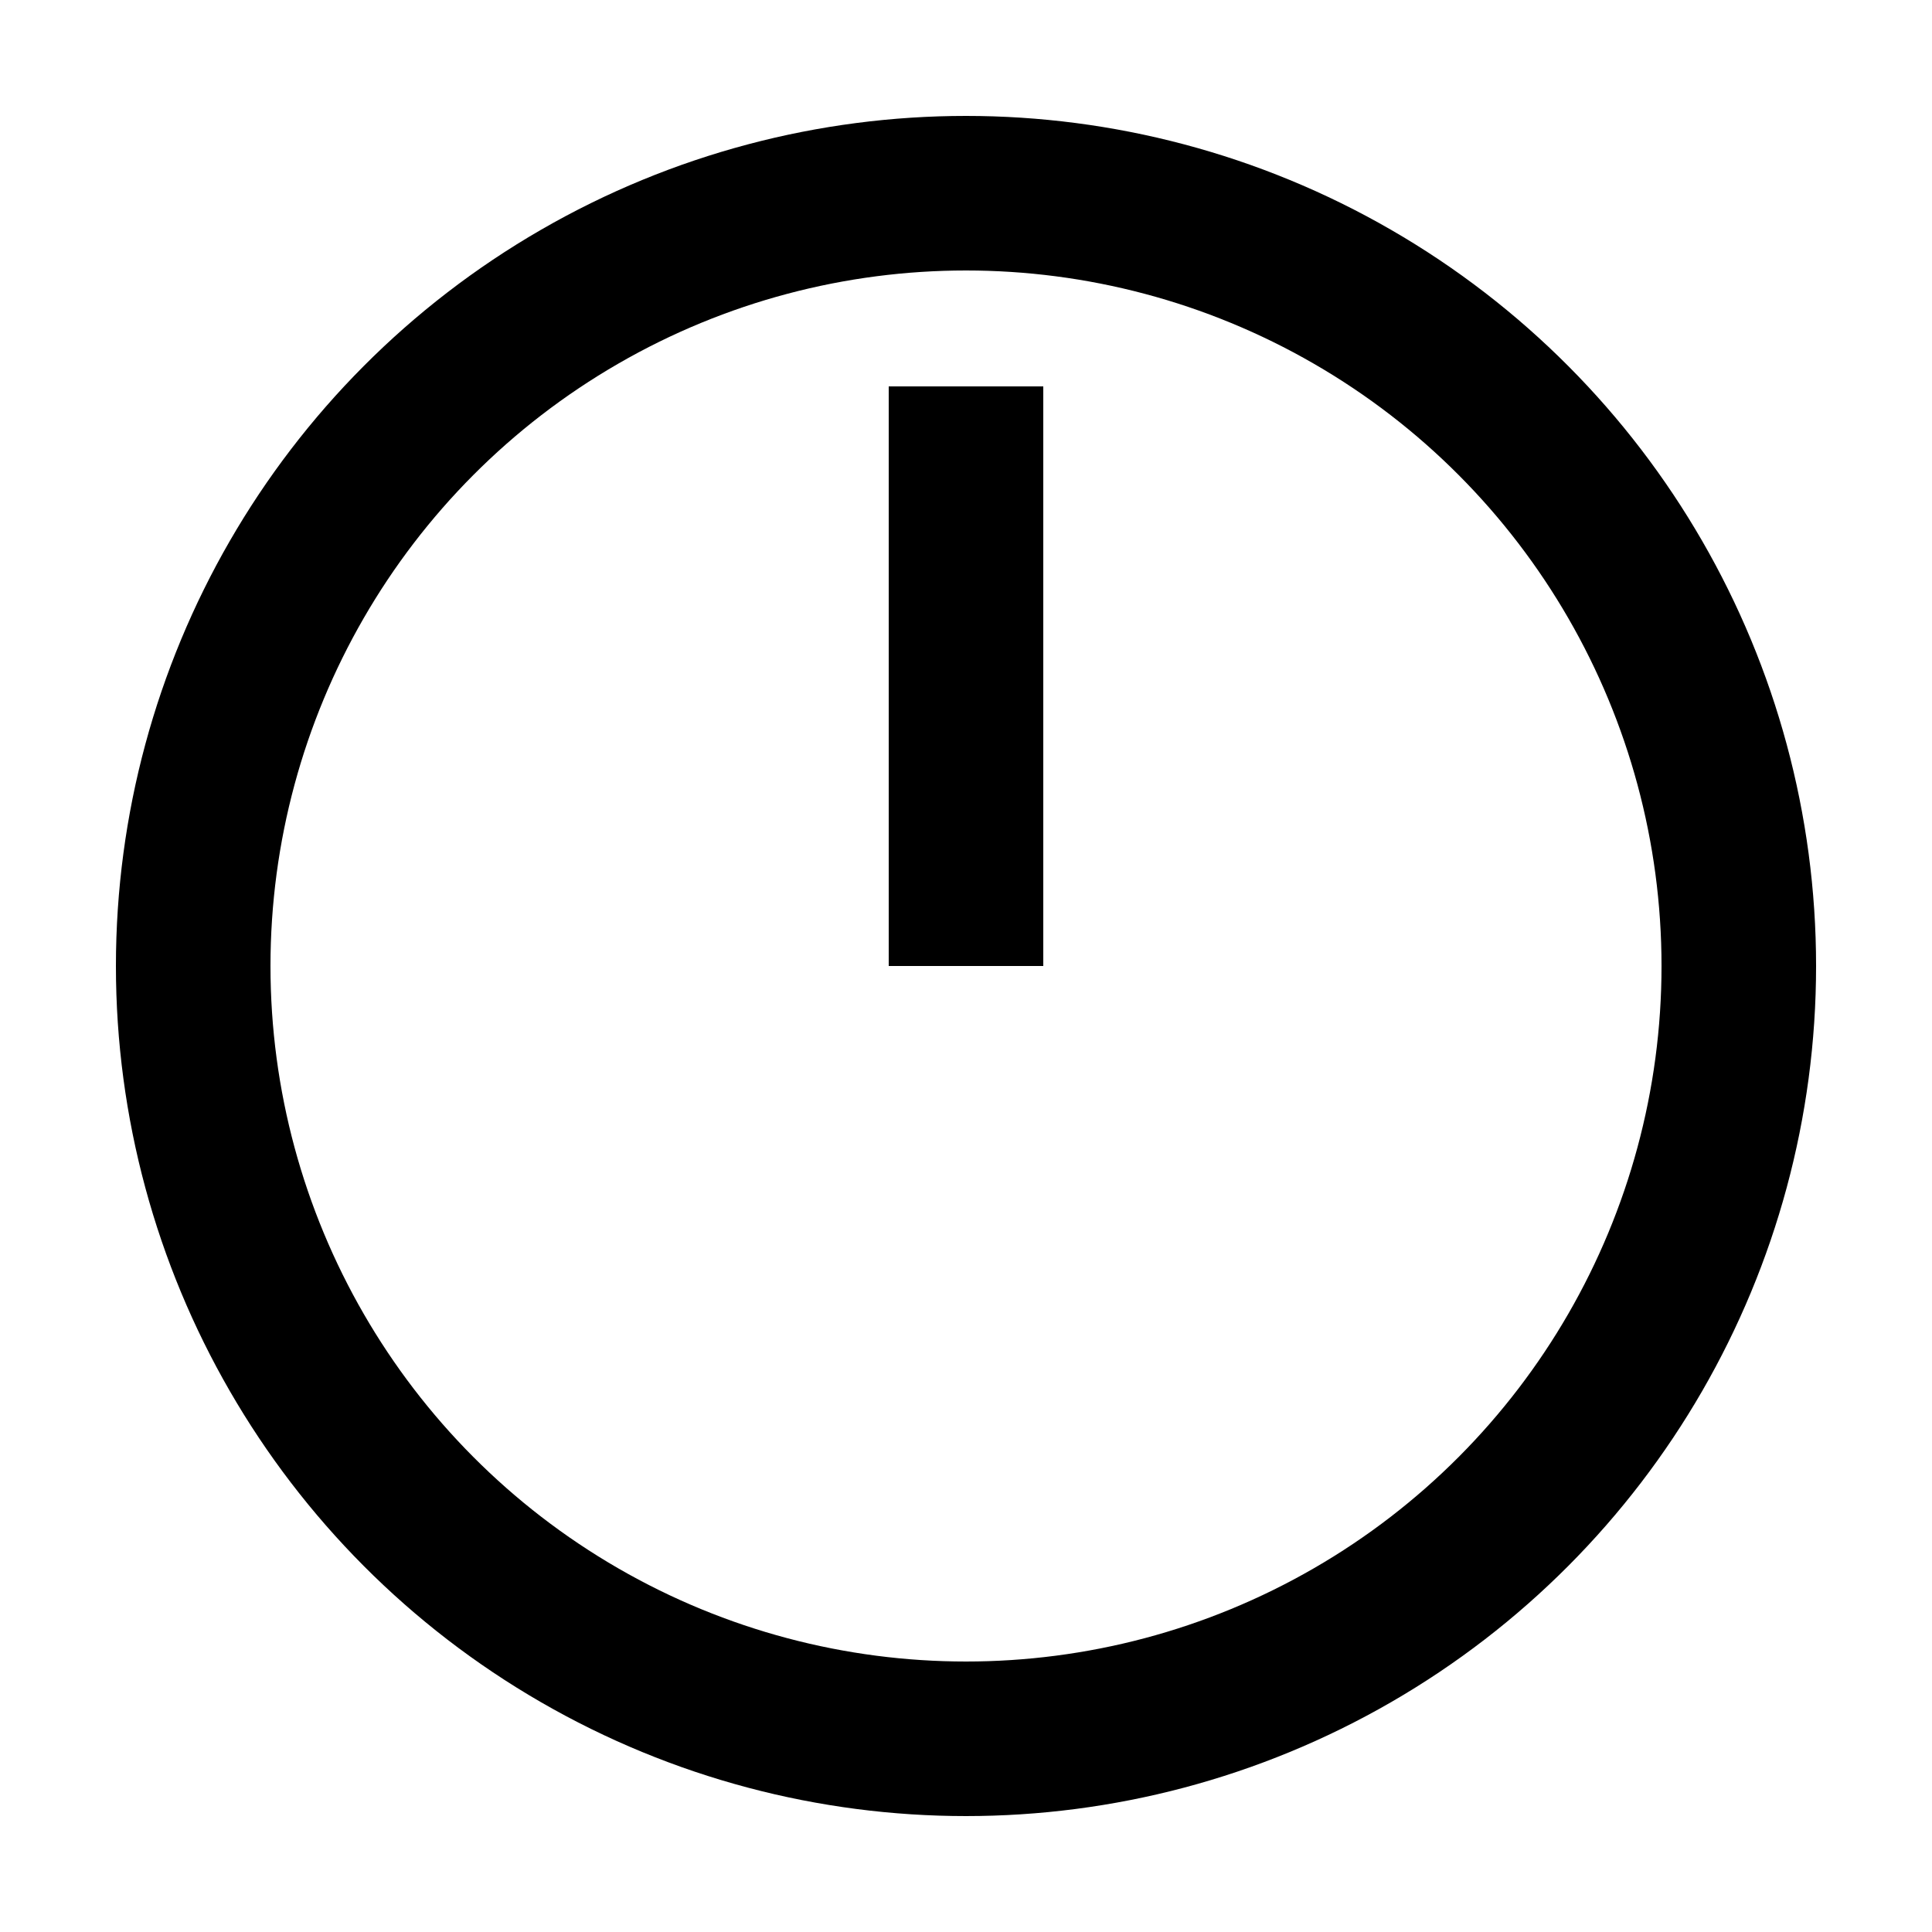 <?xml version="1.0" encoding="utf-8" ?>
<svg baseProfile="tiny" height="200px" version="1.2" width="200px" xmlns="http://www.w3.org/2000/svg" xmlns:ev="http://www.w3.org/2001/xml-events" xmlns:xlink="http://www.w3.org/1999/xlink"><defs /><circle cx="100px" cy="100px" fill="none" r="80px" stroke="black" stroke-width="16px" /><line stroke="black" stroke-width="16px" x1="100px" x2="100px" y1="40px" y2="100px" /></svg>